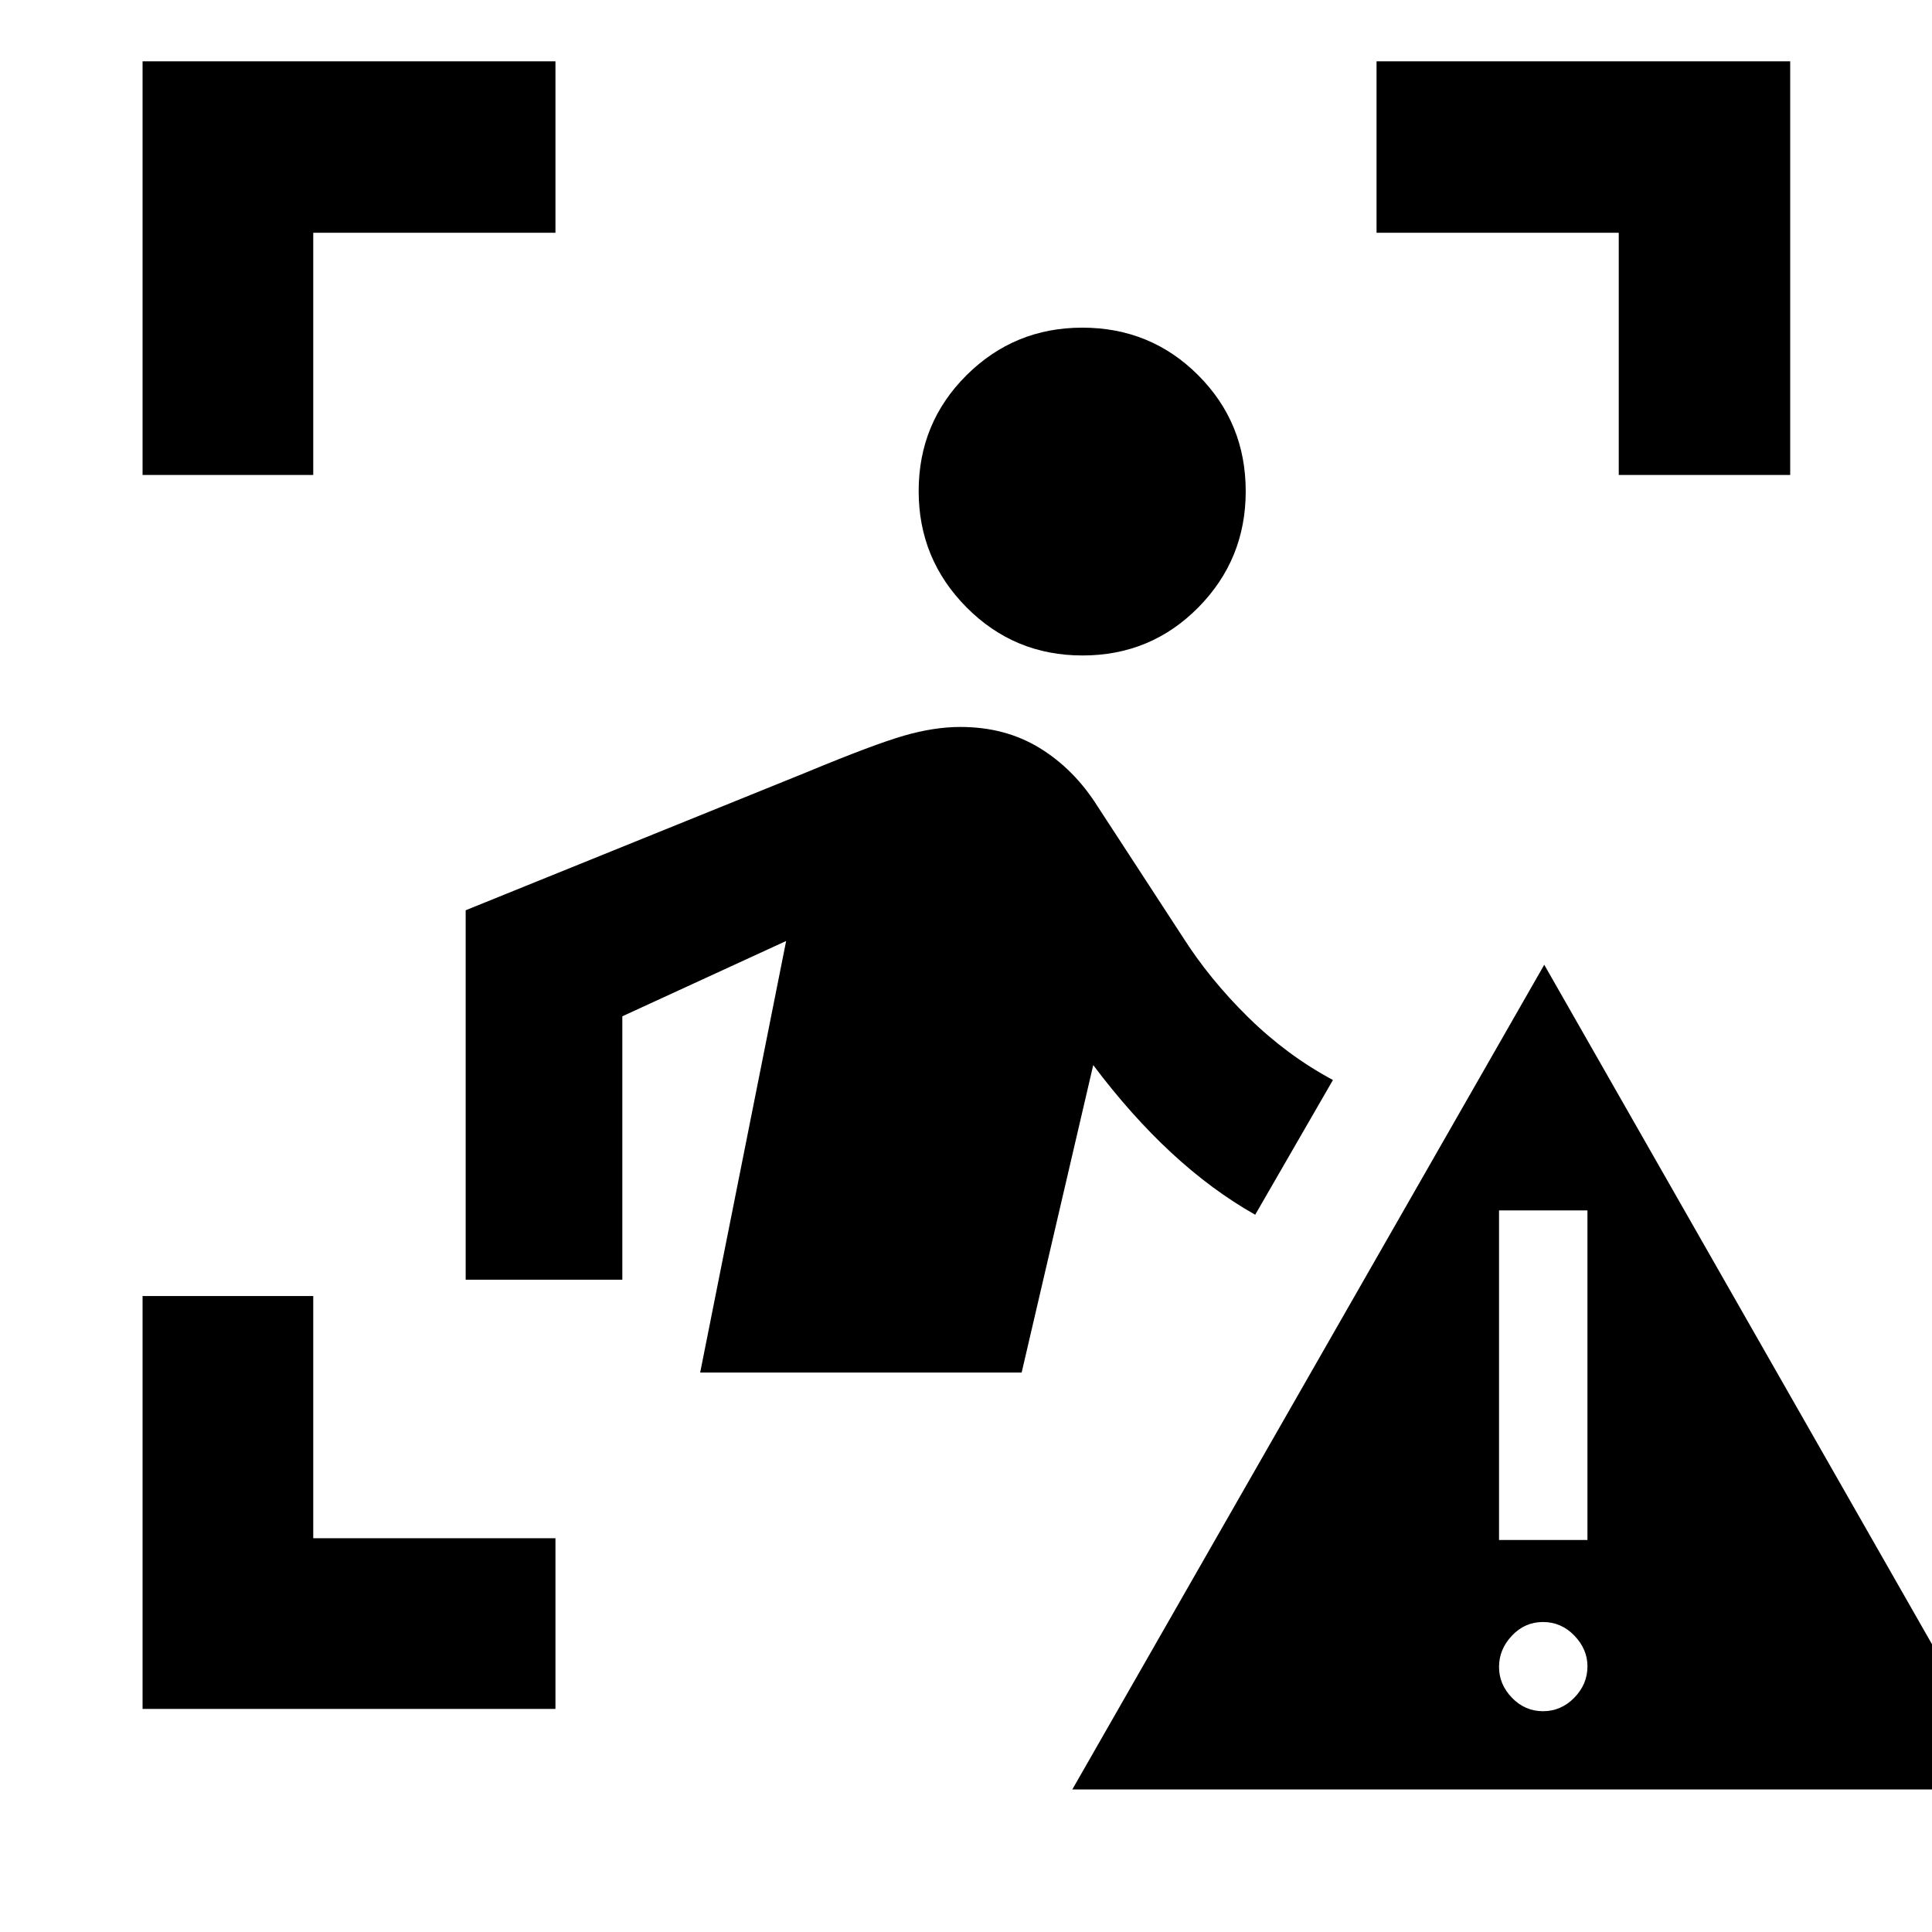 <svg xmlns="http://www.w3.org/2000/svg" height="40" viewBox="0 -960 960 960" width="40"><path d="M70.84-724v-205.54H276v85.19H155.65V-724H70.84ZM276-110.84H70.84V-316h84.81v120.35H276v84.81ZM804.35-724v-120.35H684v-85.19h205.54V-724h-85.19Zm-266.46 89.7q-33.96 0-57.68-23.97-23.73-23.96-23.73-57.69 0-33.96 23.79-57.6 23.78-23.63 57.52-23.63 33.96 0 57.58 23.63 23.62 23.62 23.62 57.67 0 33.88-23.57 57.73-23.57 23.86-57.53 23.86ZM347.91-277.99l42.72-214.44-81.4 37.42v130.88h-77.84V-507.7l169.52-68.62q33.34-13.83 48.33-18.15 14.98-4.31 27.97-4.31 22.25 0 39.32 10.42 17.06 10.43 28.67 28.75l42.47 65.16q13.4 21.12 32.65 40.02 19.24 18.89 42.01 31.08L623.7-356.4q-21.63-12.22-41.67-30.8-20.04-18.58-38.81-43.56l-35.57 152.77H347.91ZM532.83-70.84l234.5-409.78 233.84 409.78H532.83Zm233.88-38.87q8.97 0 15.53-6.69 6.56-6.69 6.56-15.61 0-8.52-6.51-15.27t-15.58-6.75q-9.06 0-15.45 6.79-6.4 6.79-6.4 15.56 0 8.62 6.44 15.3 6.45 6.67 15.41 6.67Zm-21.85-85.07h43.94v-163.77h-43.94v163.77Z"/></svg>
